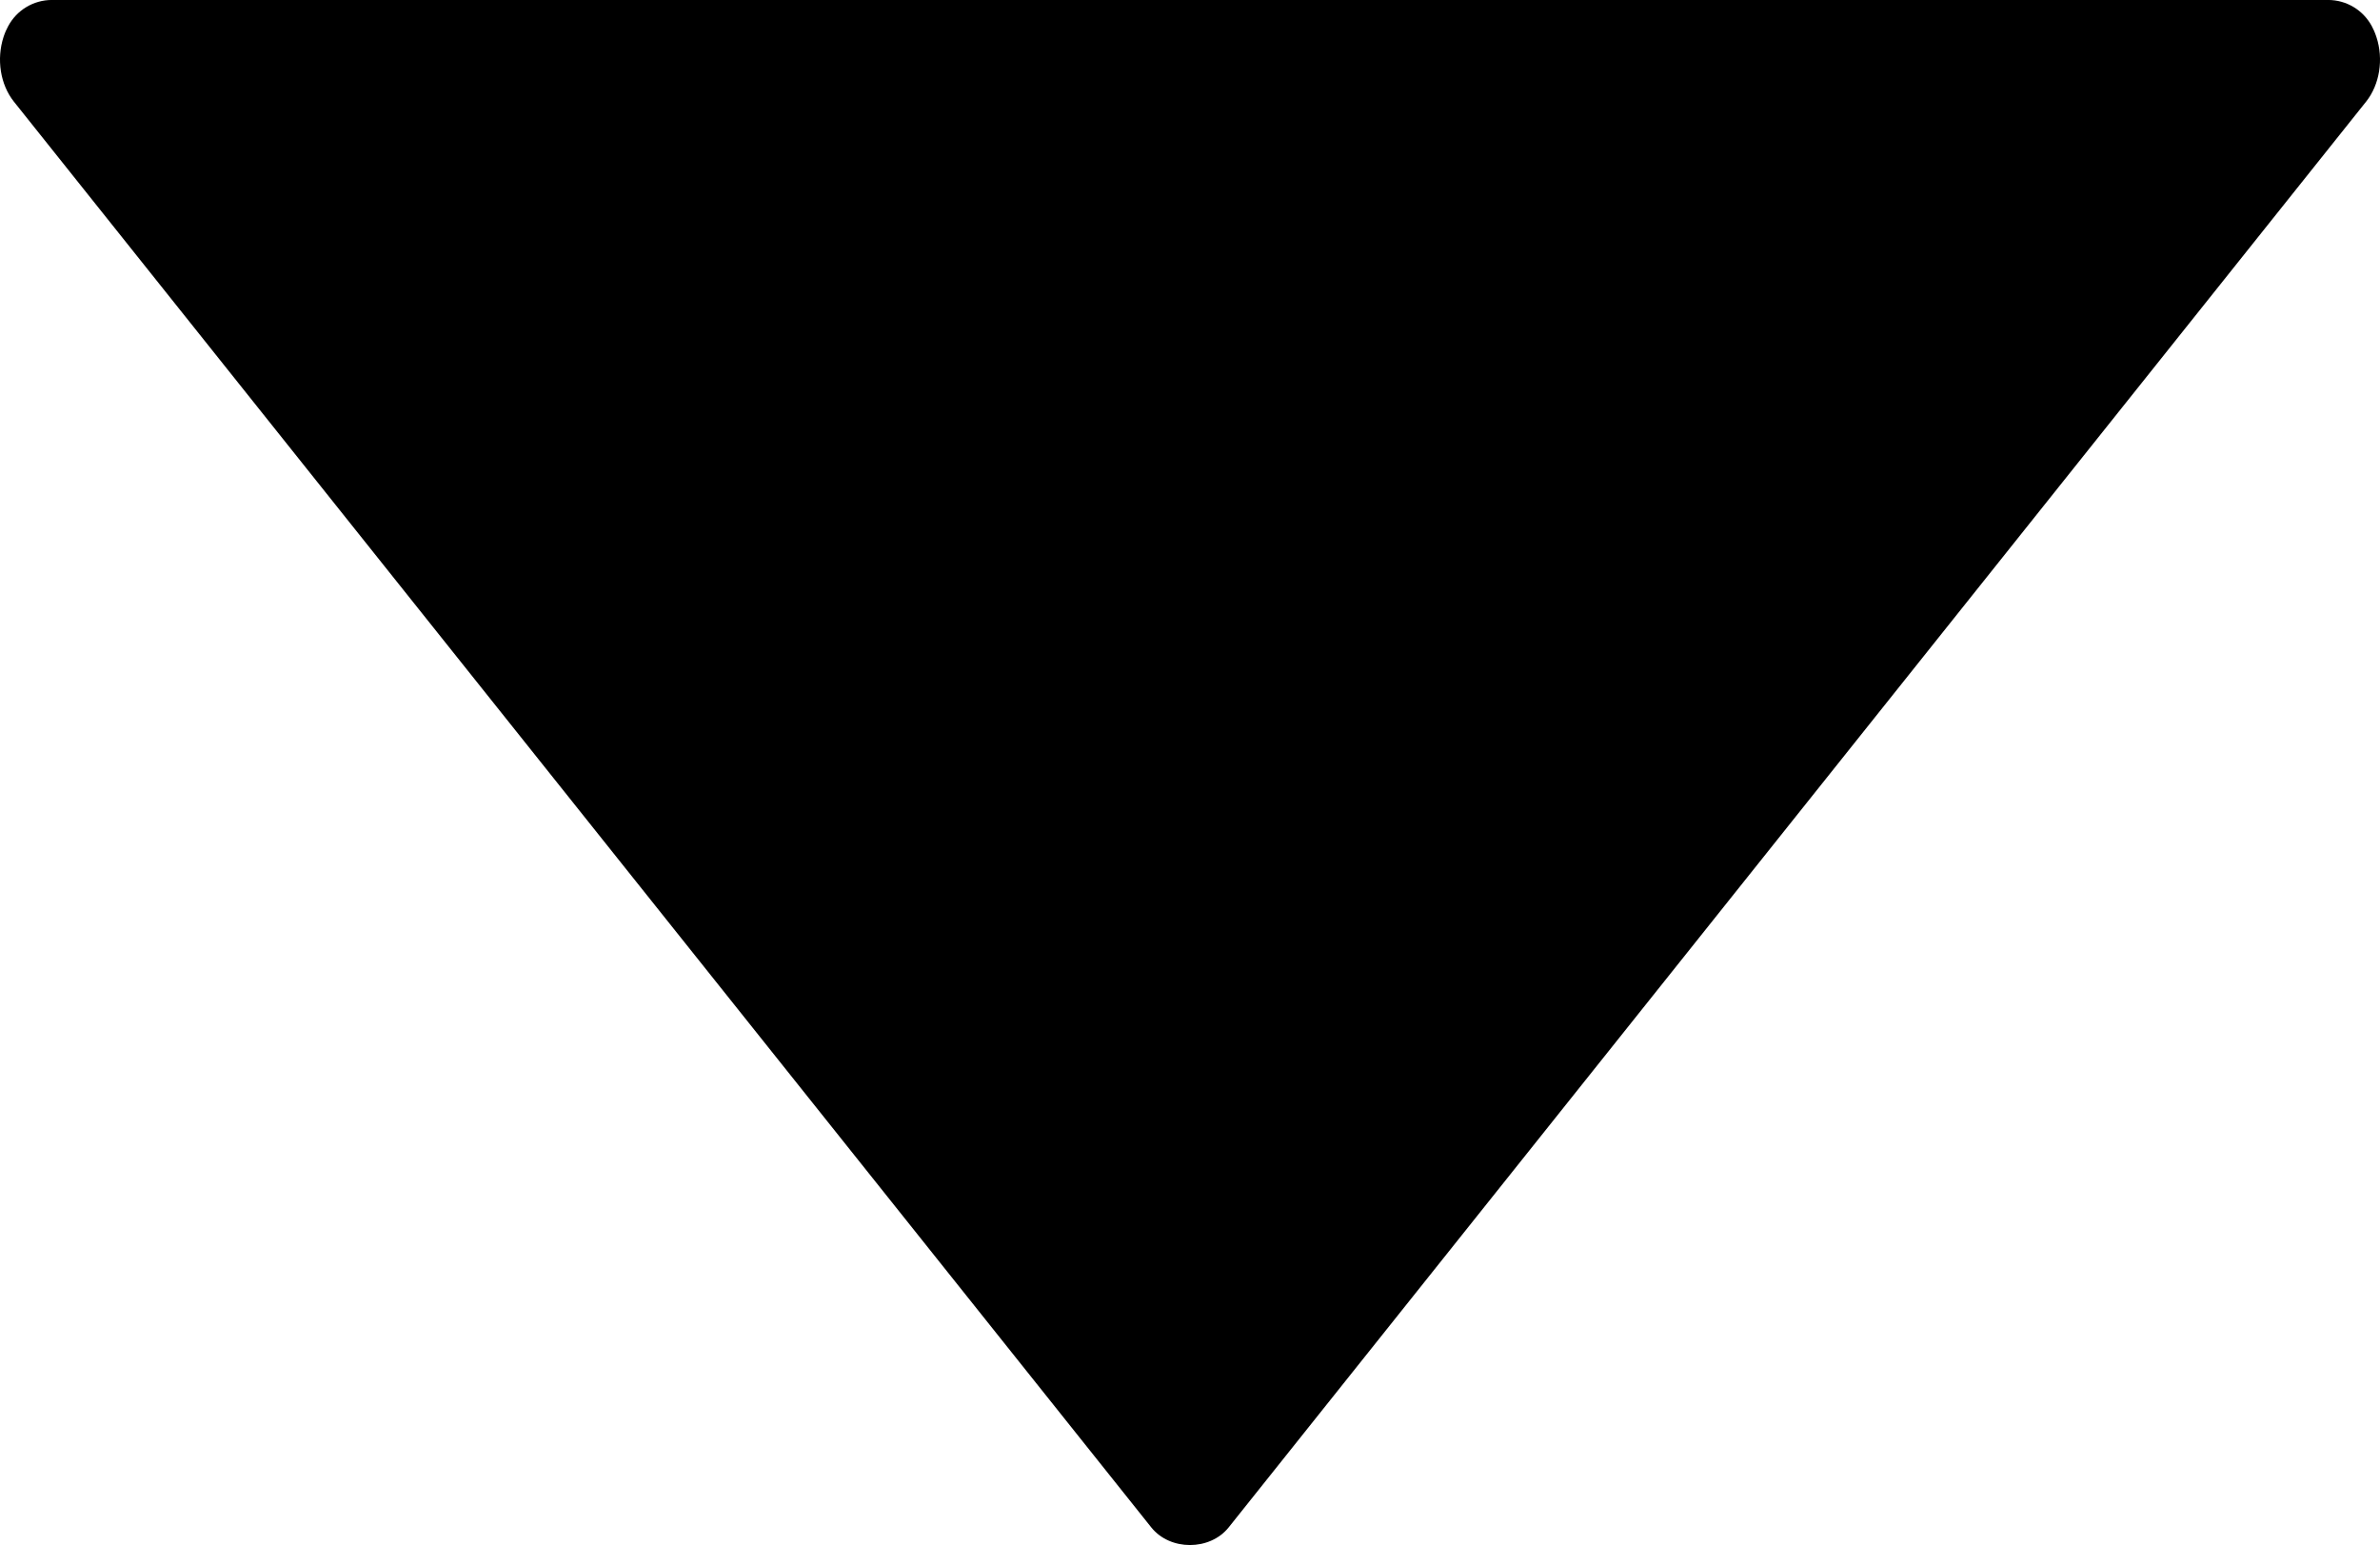 <?xml version="1.0" encoding="UTF-8"?><svg id="a" xmlns="http://www.w3.org/2000/svg" viewBox="0 0 800 519.38"><path d="M4.67,34.17l382.31,479.27c6.32,7.91,19.69,7.91,26.02,0L795.35,34.14c4.55-5.73,5.9-14.28,3.44-21.72-.51-1.56-1.07-2.75-1.55-3.64-2.92-5.41-8.53-8.79-14.68-8.79H17.41C11.29,0,5.65,3.37,2.75,8.79c-.49,.91-1.06,2.1-1.53,3.54C-1.25,19.86,.09,28.42,4.67,34.17Z"/></svg>